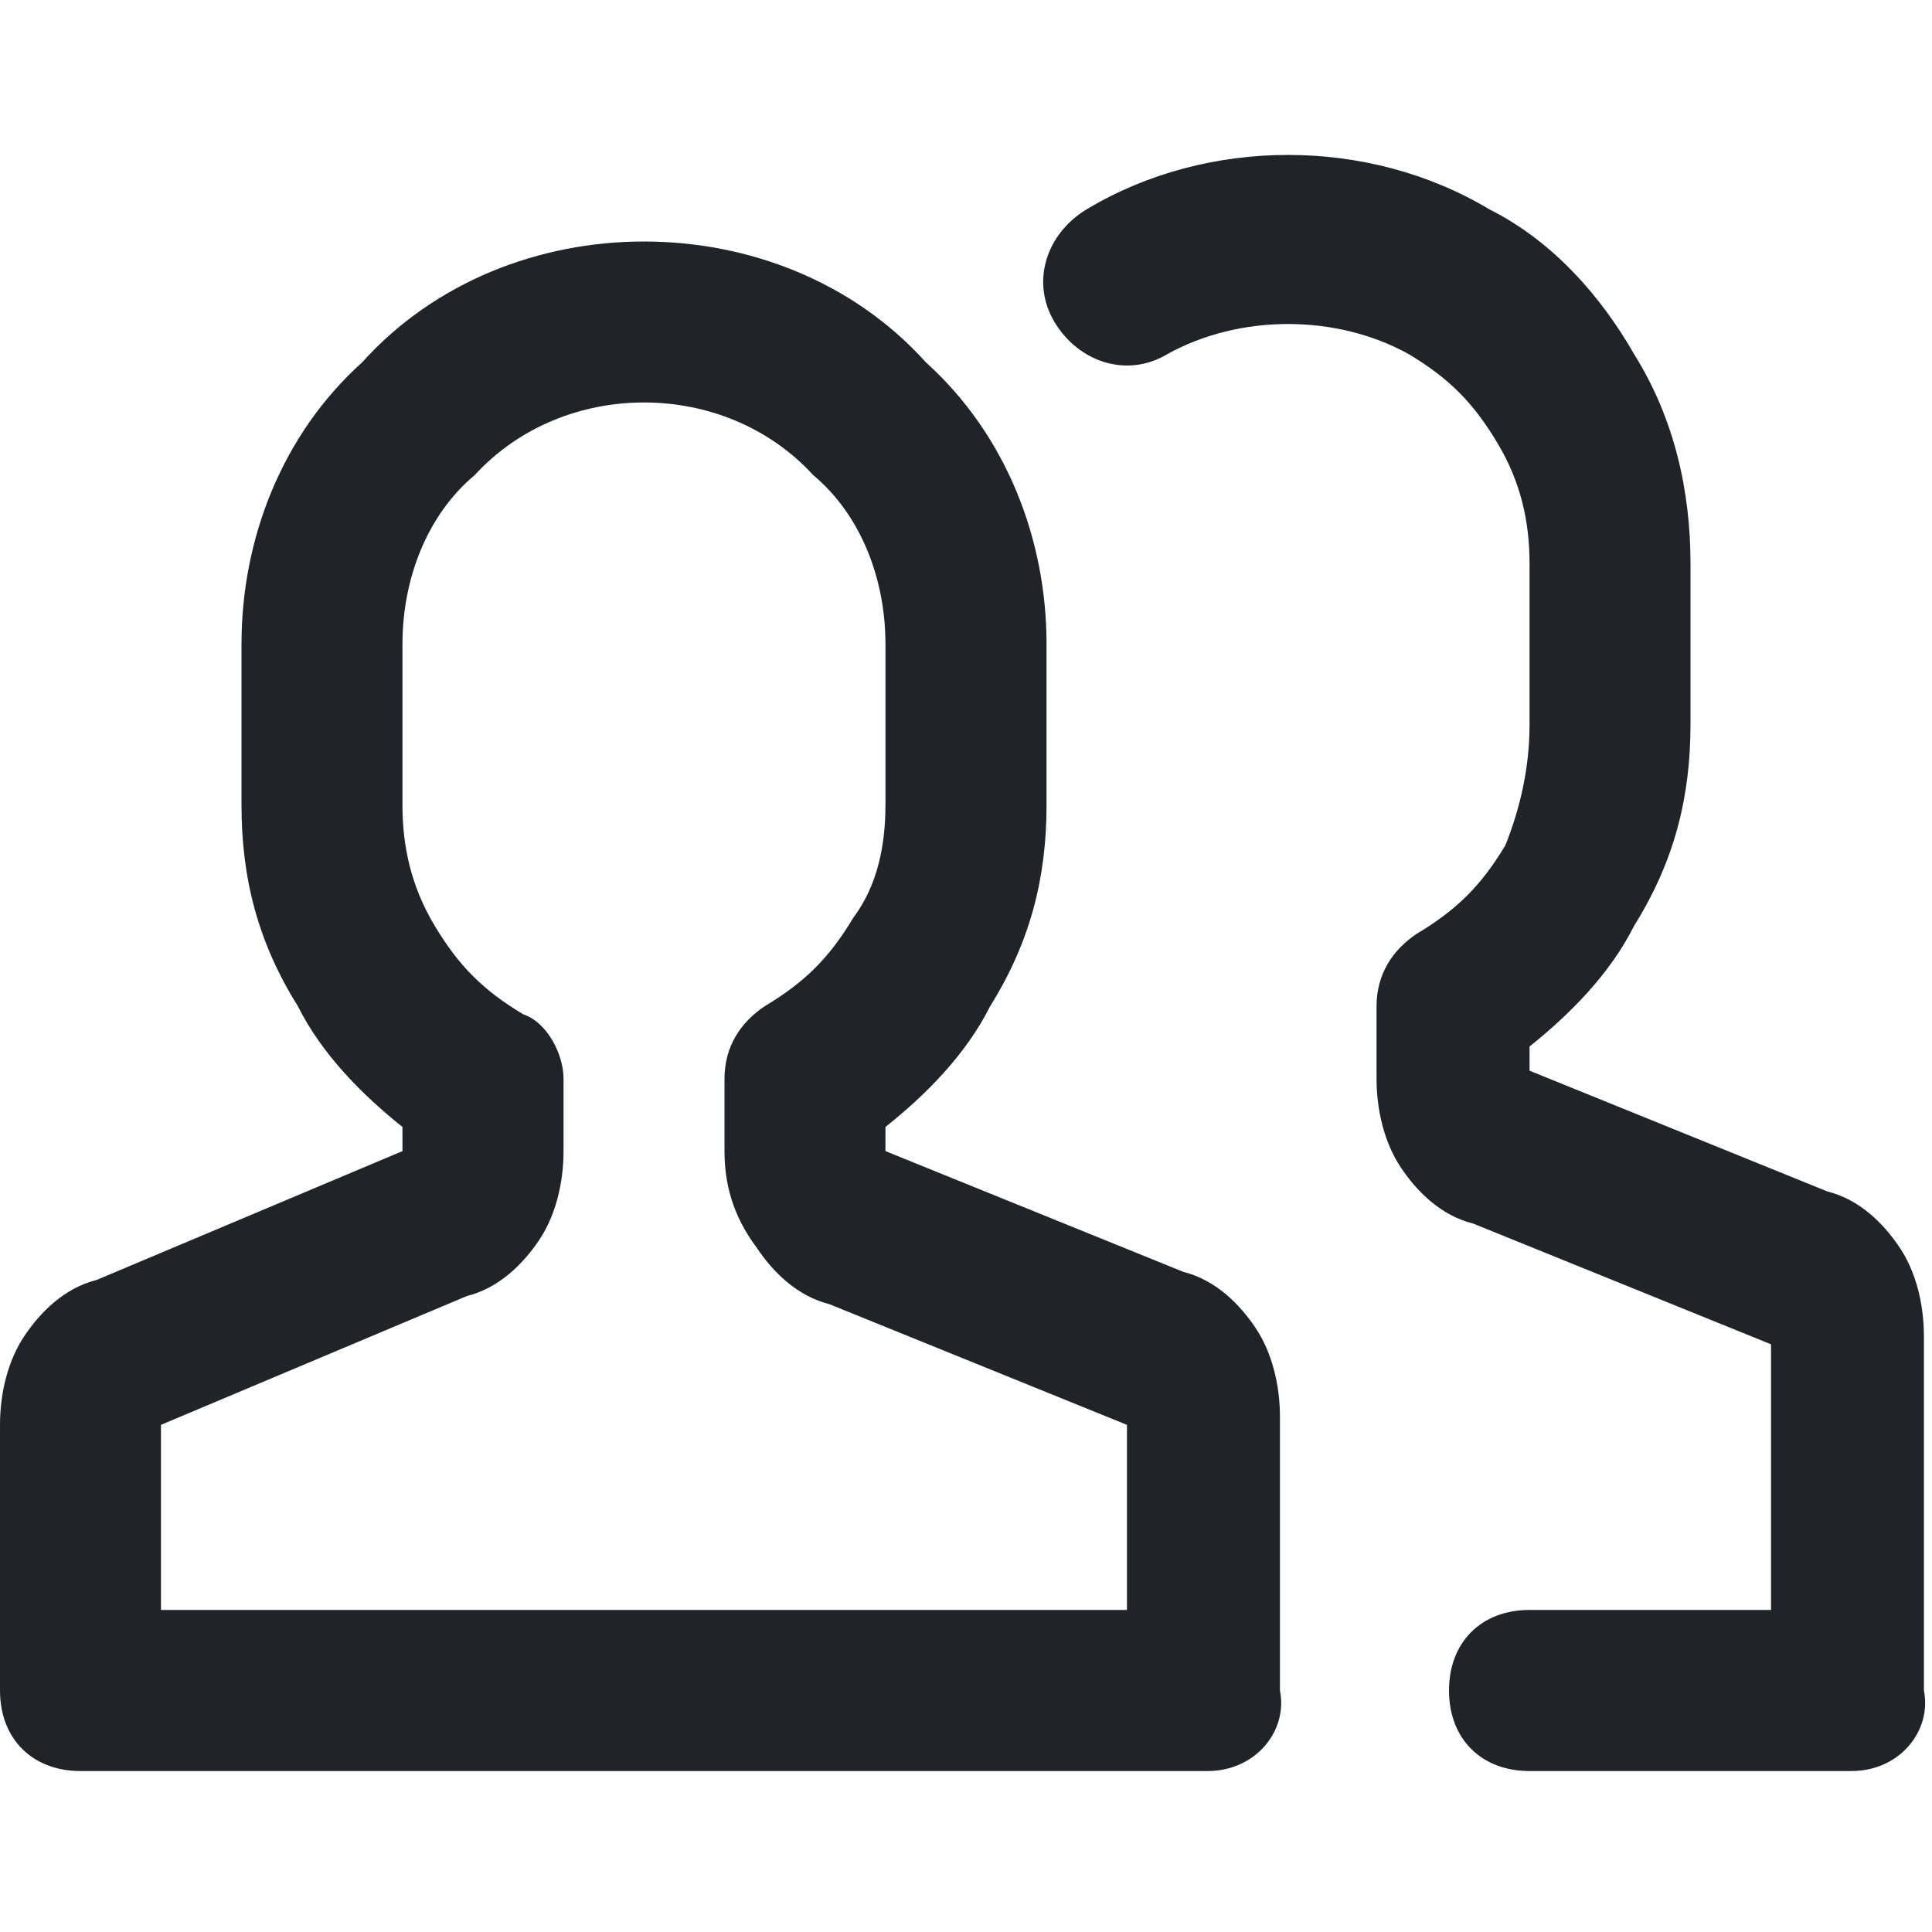 <svg width="16" height="16" viewBox="0 0 16 16" fill="none" xmlns="http://www.w3.org/2000/svg">
<path d="M15.333 14.667H12.667C12.267 14.667 12 14.4 12 14C12 13.6 12.267 13.333 12.667 13.333H14.667V11.133L12.2 10.133C11.933 10.067 11.733 9.867 11.6 9.667C11.467 9.467 11.4 9.2 11.4 8.933V8.333C11.4 8.067 11.533 7.867 11.733 7.733C12.067 7.533 12.267 7.333 12.467 7C12.6 6.667 12.667 6.333 12.667 6V4.667C12.667 4.333 12.6 4 12.4 3.667C12.2 3.333 12 3.133 11.667 2.933C11.067 2.6 10.267 2.6 9.667 2.933C9.333 3.133 8.933 3 8.733 2.667C8.533 2.333 8.667 1.933 9 1.733C10 1.133 11.333 1.133 12.333 1.733C12.867 2 13.267 2.467 13.533 2.933C13.867 3.467 14 4.067 14 4.667V6C14 6.6 13.867 7.133 13.533 7.667C13.333 8.067 13 8.4 12.667 8.667V8.867L15.133 9.867C15.4 9.933 15.6 10.133 15.733 10.333C15.867 10.533 15.933 10.8 15.933 11.067V14C16 14.333 15.733 14.667 15.333 14.667Z" fill="#202327"/>
<path d="M10 14.667H0.667C0.267 14.667 0 14.4 0 14V11.8C0 11.533 0.067 11.267 0.2 11.067C0.333 10.867 0.533 10.667 0.8 10.6L3.333 9.533V9.333C3 9.067 2.667 8.733 2.467 8.333C2.133 7.8 2 7.267 2 6.667V5.333C2 4.467 2.333 3.6 3 3C3.6 2.333 4.467 2 5.333 2C6.2 2 7.067 2.333 7.667 3C8.333 3.6 8.667 4.467 8.667 5.333V6.667C8.667 7.267 8.533 7.8 8.2 8.333C8 8.733 7.667 9.067 7.333 9.333V9.533L9.8 10.533C10.067 10.6 10.267 10.8 10.4 11C10.533 11.2 10.6 11.467 10.6 11.733V14C10.667 14.333 10.4 14.667 10 14.667ZM1.333 13.333H9.333V11.8L6.867 10.8C6.6 10.733 6.4 10.533 6.267 10.333C6.067 10.067 6 9.8 6 9.533V8.933C6 8.667 6.133 8.467 6.333 8.333C6.667 8.133 6.867 7.933 7.067 7.6C7.267 7.333 7.333 7 7.333 6.667V5.333C7.333 4.8 7.133 4.267 6.733 3.933C6 3.133 4.667 3.133 3.933 3.933C3.533 4.267 3.333 4.8 3.333 5.333V6.667C3.333 7 3.4 7.333 3.6 7.667C3.8 8 4 8.2 4.333 8.4C4.533 8.467 4.667 8.733 4.667 8.933V9.533C4.667 9.8 4.6 10.067 4.467 10.267C4.333 10.467 4.133 10.667 3.867 10.733L1.333 11.8V13.333Z" fill="#202327"/>
</svg>
